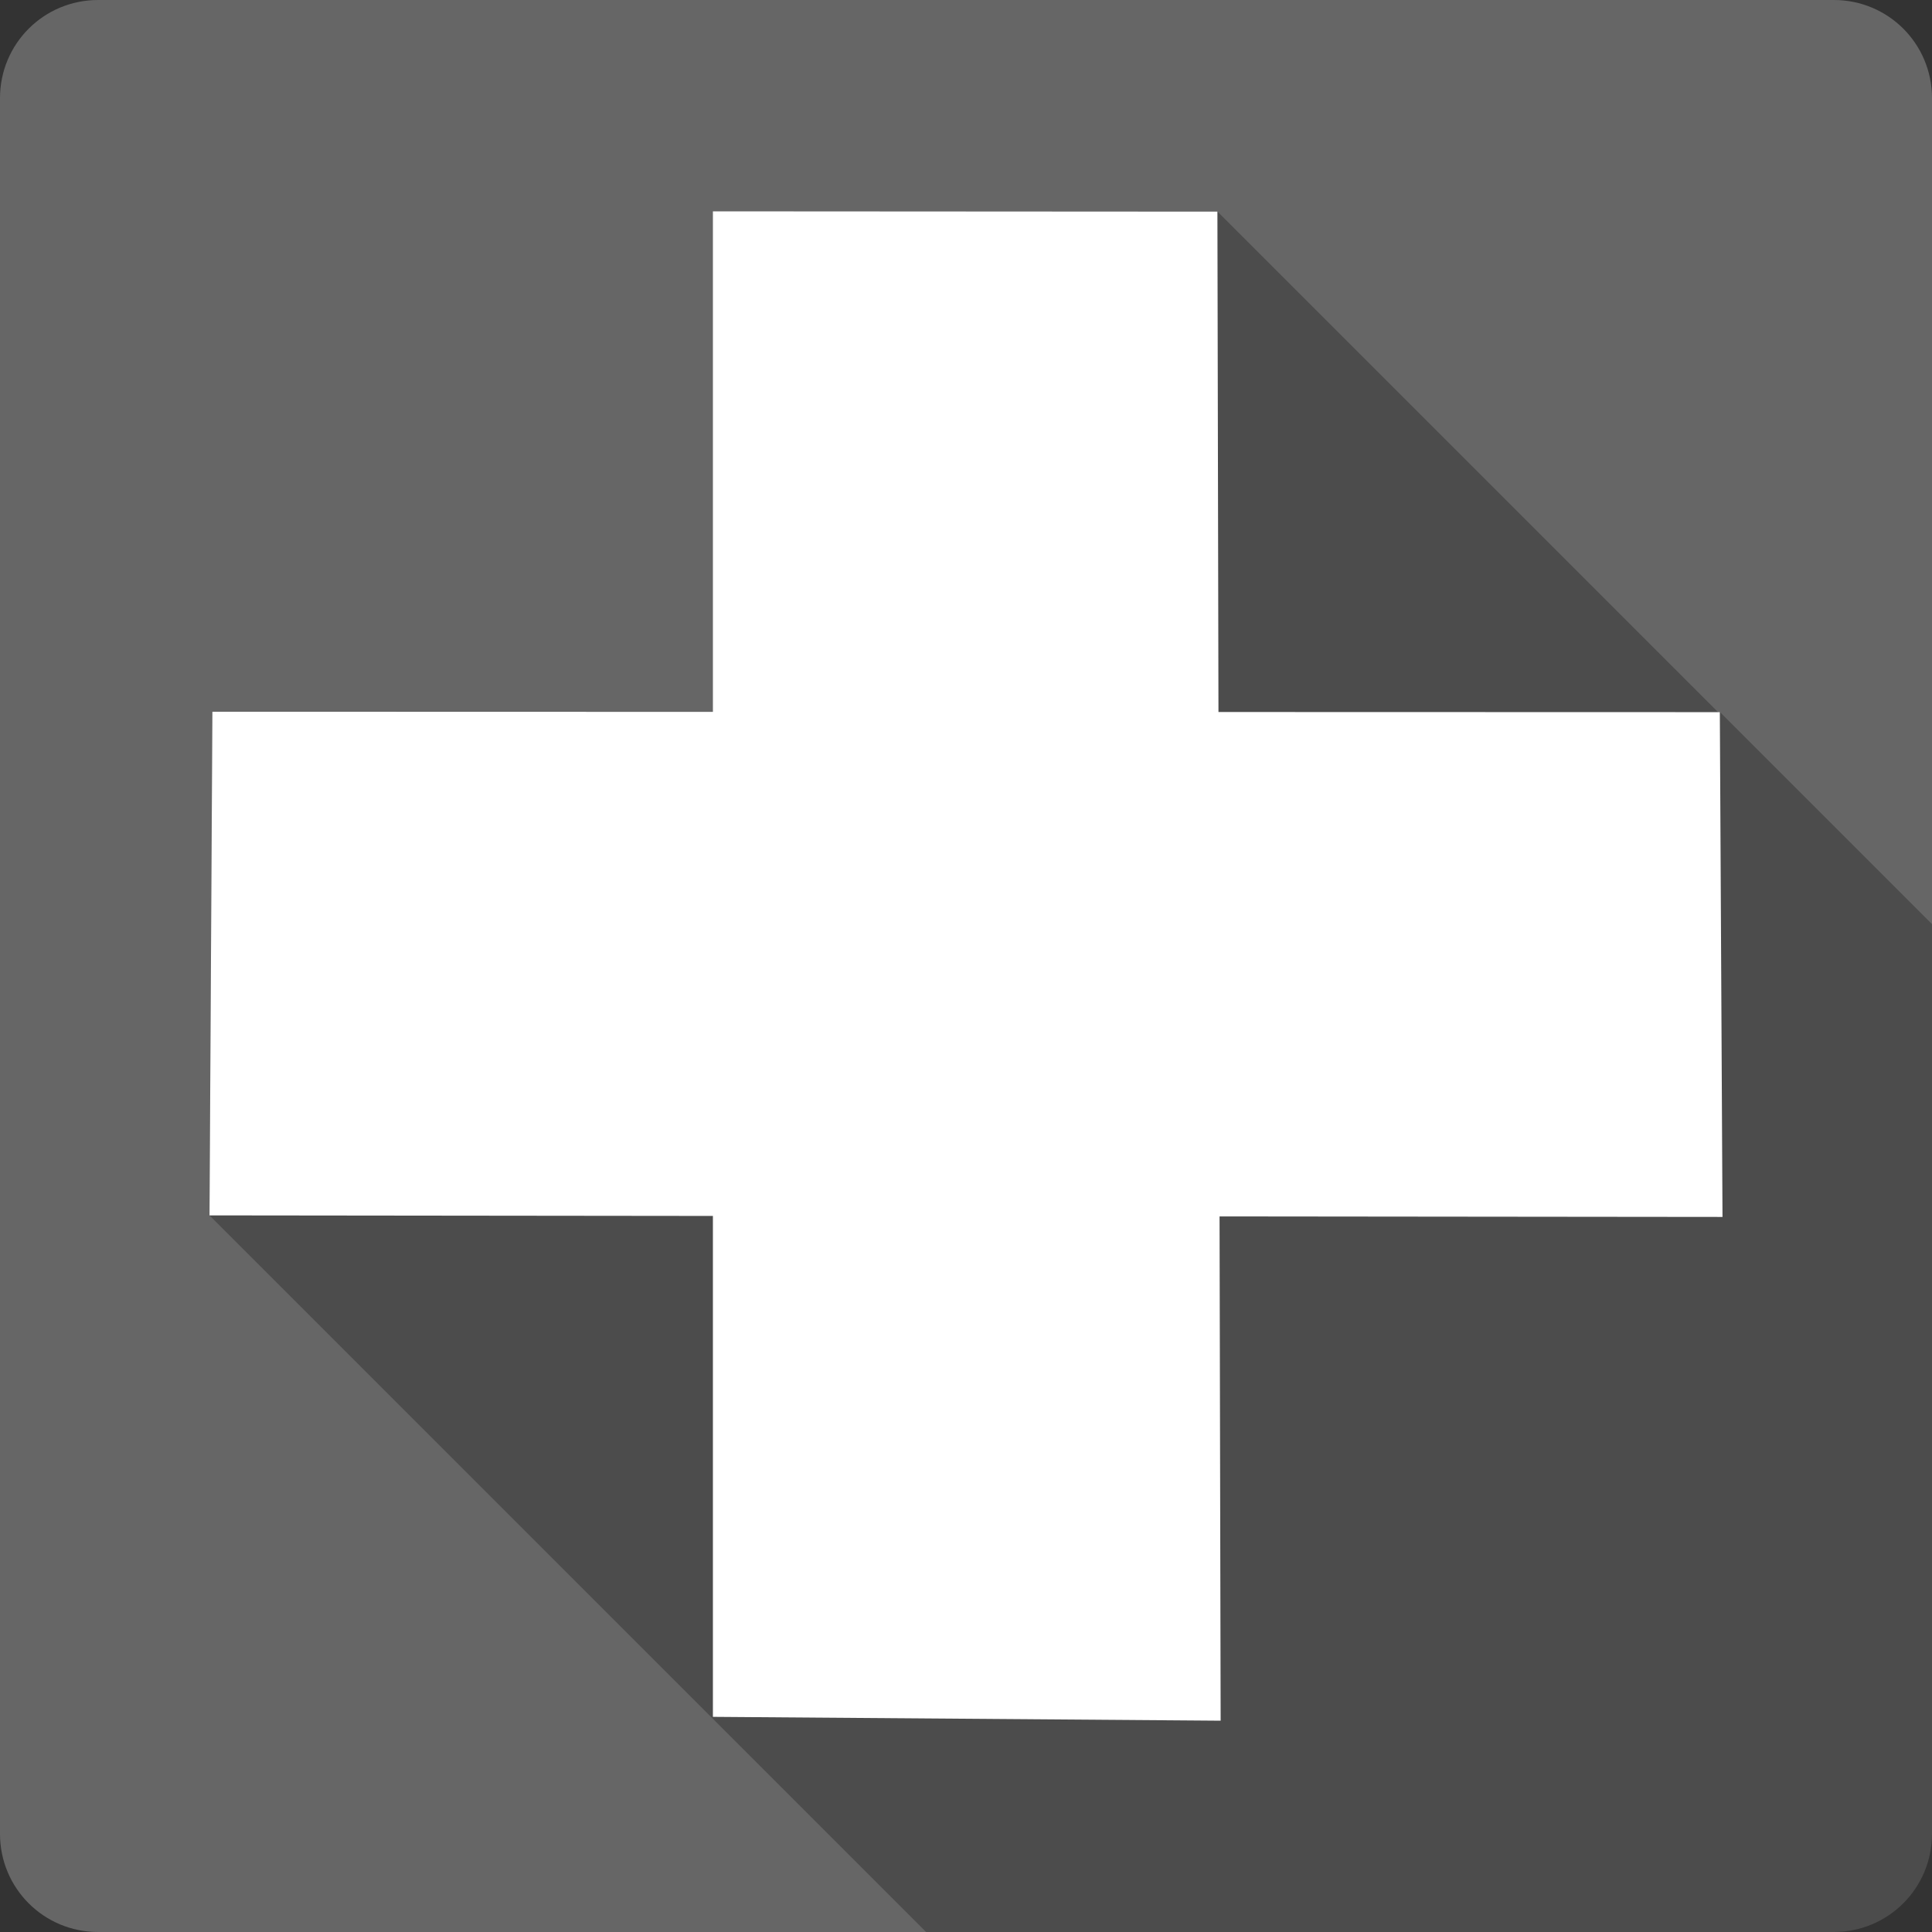<?xml version="1.0" encoding="UTF-8" standalone="no"?>
<svg
   xmlns:dc="http://purl.org/dc/elements/1.1/"
   xmlns:cc="http://creativecommons.org/ns#"
   xmlns:rdf="http://www.w3.org/1999/02/22-rdf-syntax-ns#"
   xmlns:svg="http://www.w3.org/2000/svg"
   xmlns="http://www.w3.org/2000/svg"
   xmlns:sodipodi="http://sodipodi.sourceforge.net/DTD/sodipodi-0.dtd"
   xmlns:inkscape="http://www.inkscape.org/namespaces/inkscape"
   width="512"
   height="512"
   viewBox="0 0 384 384"
   id="svg2"
   version="1.1"
   inkscape:version="0.48.5 r10040"
   sodipodi:docname="list-add.svg">
  <rect x="0" y="0" width="384" height="384" fill="#333333" stroke="none"/>
  <sodipodi:namedview
     pagecolor="#ffffff"
     bordercolor="#666666"
     borderopacity="1"
     objecttolerance="10"
     gridtolerance="10"
     guidetolerance="10"
     inkscape:pageopacity="0"
     inkscape:pageshadow="2"
     inkscape:window-width="1306"
     inkscape:window-height="715"
     id="namedview10"
     showgrid="false"
     inkscape:zoom="0.4609375"
     inkscape:cx="-11.932203"
     inkscape:cy="256"
     inkscape:window-x="56"
     inkscape:window-y="28"
     inkscape:window-maximized="1"
     inkscape:current-layer="svg2" />
  <defs
     id="defs12">
    <clipPath
       clipPathUnits="userSpaceOnUse"
       id="clipPath3065">
      <path
         id="path3067"
         d="M 19.5,0 C 8.702,0 0,8.702 0,19.5 L 0,364.5 C 0,375.298 8.702,384 19.5,384 l 345,0 c 10.798,0 19.5,-8.702 19.5,-19.5 L 384,19.5 C 384,8.702 375.298,0 364.5,0 l -345,0 z"
         style="fill:#666666;fill-opacity:1;stroke:none"
         inkscape:connector-curvature="0" />
    </clipPath>
  </defs>
  <path
     inkscape:connector-curvature="0"
     style="fill:#666666;fill-opacity:1;stroke:none"
     d="M 19.5,0 C 8.702,0 0,8.702 0,19.5 L 0,364.5 C 0,375.298 8.702,384 19.5,384 l 345,0 c 10.798,0 19.5,-8.702 19.5,-19.5 L 384,19.5 C 384,8.702 375.298,0 364.5,0 l -345,0 z"
     id="rect2986" />
  <g
     style="fill:#000000;opacity:0.25"
     id="g3008"
     clip-path="url(#clipPath3065)">
    <path
       inkscape:connector-curvature="0"
       d="M 41.641,241.568 42.211,141.461 431.12,530.37 430.55,630.477 z"
       id="path3010"
       style="fill:#000000" />
    <path
       inkscape:connector-curvature="0"
       d="m 42.211,141.461 99.478,0.027 388.909,388.909 -99.478,-0.027 z"
       id="path3012"
       style="fill:#000000" />
    <path
       inkscape:connector-curvature="0"
       d="m 141.69,141.489 0,-99.489 388.909,388.909 0,99.489 z"
       id="path3014"
       style="fill:#000000" />
    <path
       inkscape:connector-curvature="0"
       d="m 141.69,42 100.279,0.06 388.909,388.909 -100.279,-0.06 z"
       id="path3016"
       style="fill:#000000" />
    <path
       inkscape:connector-curvature="0"
       d="m 241.969,42.06 0.21,99.458 388.909,388.909 -0.21,-99.458 z"
       id="path3018"
       style="fill:#000000" />
    <path
       inkscape:connector-curvature="0"
       d="m 242.179,141.518 99.651,0.027 388.909,388.909 -99.651,-0.027 z"
       id="path3020"
       style="fill:#000000" />
    <path
       inkscape:connector-curvature="0"
       d="m 341.829,141.545 0.53,100.33 388.909,388.909 -0.53,-100.33 z"
       id="path3022"
       style="fill:#000000" />
    <path
       inkscape:connector-curvature="0"
       d="m 342.359,241.875 -99.965,-0.103 388.909,388.909 99.965,0.103 z"
       id="path3024"
       style="fill:#000000" />
    <path
       inkscape:connector-curvature="0"
       d="m 242.394,241.772 0.218,100.228 388.909,388.909 -0.218,-100.228 z"
       id="path3026"
       style="fill:#000000" />
    <path
       inkscape:connector-curvature="0"
       d="m 242.612,342 -100.917,-0.764 388.909,388.909 100.917,0.764 z"
       id="path3028"
       style="fill:#000000" />
    <path
       inkscape:connector-curvature="0"
       d="m 141.695,341.236 0,-99.56 388.909,388.909 0,99.56 z"
       id="path3030"
       style="fill:#000000" />
  </g>
  <path
     d="m 41.641,241.568 0.571,-100.107 99.478,0.027 V 42 l 100.279,0.06 0.21,99.458 99.651,0.027 0.53,100.33 -99.965,-0.103 0.218,100.228 -100.917,-0.764 v -99.56"
     id="path8"
     inkscape:connector-curvature="0"
     style="fill:#ffffff" />
</svg>
